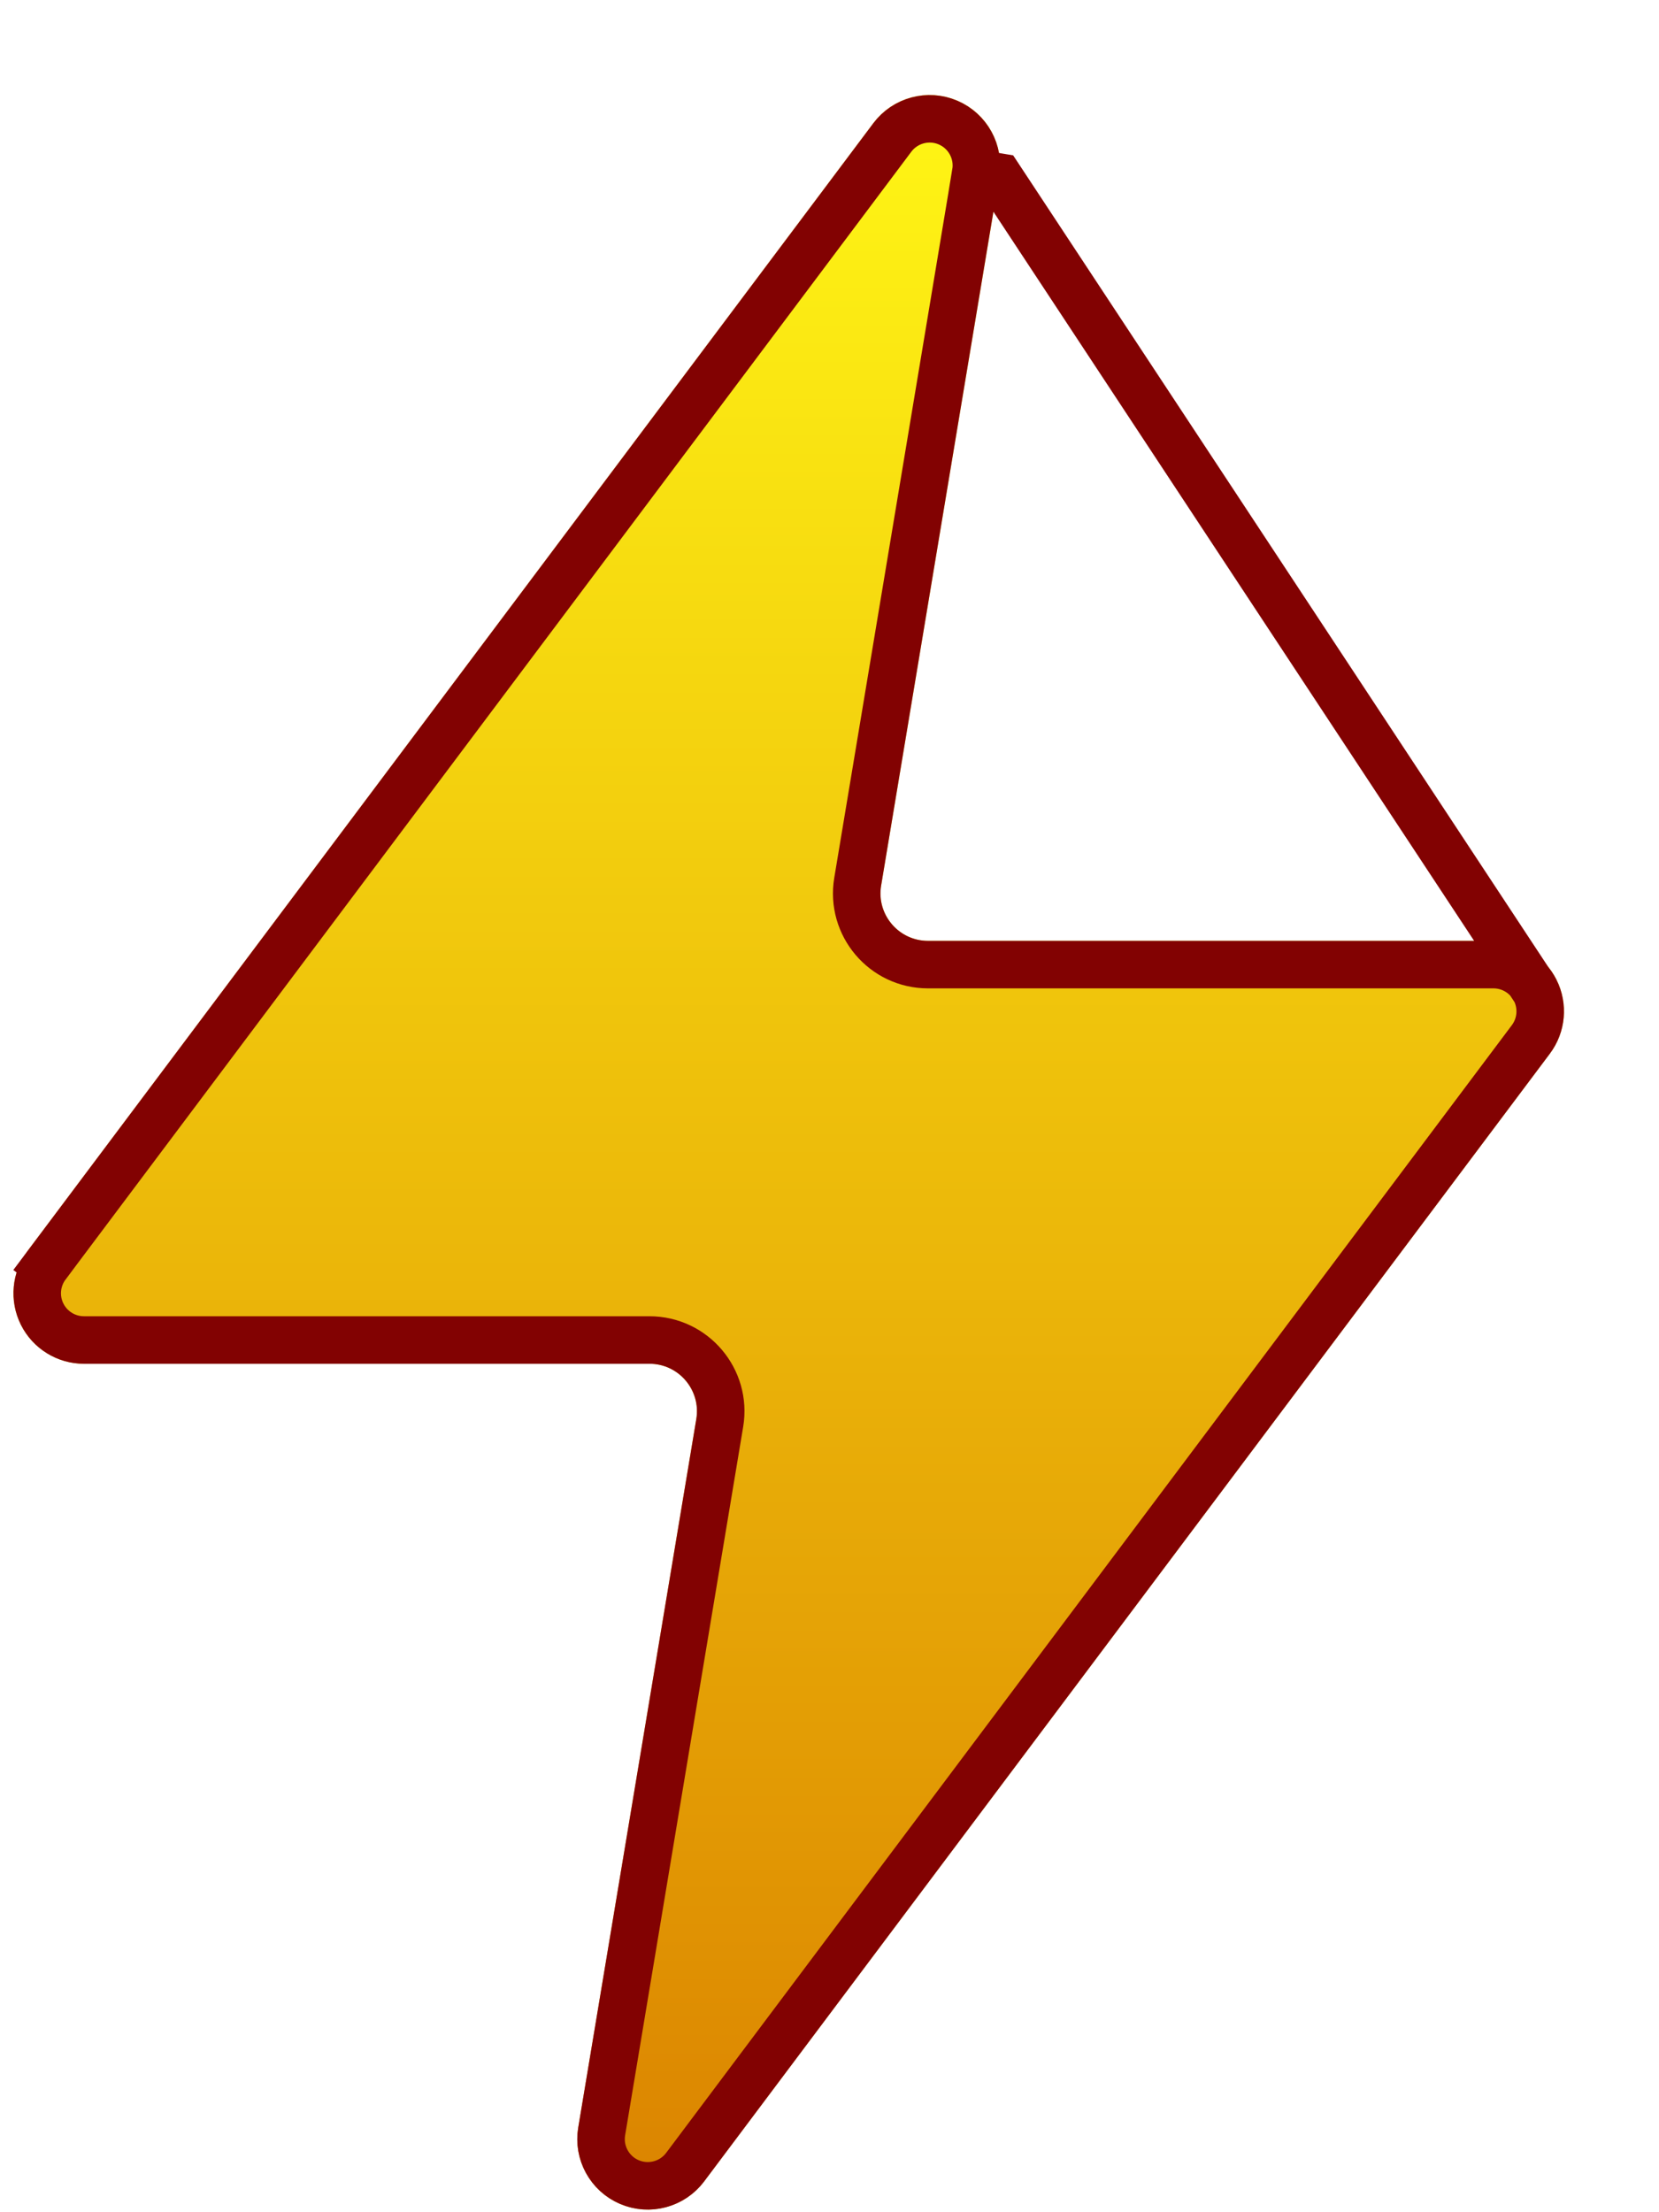 <svg width="78" height="104" viewBox="0 0 78 104" fill="none" xmlns="http://www.w3.org/2000/svg">
<g filter="url(#filter0_d_44_843)">
<path d="M51.446 3.859C51.697 2.352 50.886 0.868 49.481 0.267C48.077 -0.334 46.443 0.104 45.527 1.326L5.764 54.343C5.011 55.347 4.889 56.691 5.451 57.813C6.012 58.936 7.16 59.645 8.415 59.645H35.002C36.382 59.645 37.432 60.884 37.205 62.246L31.655 95.55C31.404 97.056 32.215 98.54 33.62 99.141C35.024 99.742 36.658 99.305 37.574 98.083L77.337 45.065C78.091 44.061 78.211 42.718 77.65 41.595C77.089 40.472 75.941 39.763 74.686 39.763H48.099C46.719 39.763 45.669 38.524 45.896 37.162L51.446 3.859Z" fill="url(#paint0_linear_44_843)"/>
<path d="M51.439 3.857L50.344 3.675C50.511 2.676 49.973 1.693 49.042 1.294C48.111 0.896 47.028 1.186 46.42 1.996L6.657 55.013L5.764 54.343L6.657 55.013C6.158 55.679 6.078 56.569 6.45 57.314L6.45 57.314C6.822 58.058 7.583 58.528 8.415 58.528H35.002C37.072 58.528 38.648 60.387 38.307 62.43L32.757 95.734L32.757 95.734C32.59 96.732 33.128 97.716 34.059 98.114L34.059 98.114C34.99 98.512 36.073 98.223 36.681 97.413L76.444 44.395L76.444 44.395C76.943 43.73 77.023 42.839 76.651 42.094L51.439 3.857ZM51.439 3.857L50.344 3.675L44.794 36.979C44.453 39.021 46.028 40.88 48.099 40.88H74.686C75.518 40.88 76.279 41.35 76.651 42.094L51.439 3.857Z" stroke="#820202" stroke-width="2.234"/>
</g>
<defs>
<filter id="filter0_d_44_843" x="0.633" y="0" width="77.367" height="103.876" filterUnits="userSpaceOnUse" color-interpolation-filters="sRGB">
<feFlood flood-opacity="0" result="BackgroundImageFix"/>
<feColorMatrix in="SourceAlpha" type="matrix" values="0 0 0 0 0 0 0 0 0 0 0 0 0 0 0 0 0 0 127 0" result="hardAlpha"/>
<feOffset dx="-4.468" dy="4.468"/>
<feComposite in2="hardAlpha" operator="out"/>
<feColorMatrix type="matrix" values="0 0 0 0 0.208 0 0 0 0 0.31 0 0 0 0 0.322 0 0 0 0.78 0"/>
<feBlend mode="normal" in2="BackgroundImageFix" result="effect1_dropShadow_44_843"/>
<feBlend mode="normal" in="SourceGraphic" in2="effect1_dropShadow_44_843" result="shape"/>
</filter>
<linearGradient id="paint0_linear_44_843" x1="41.55" y1="0" x2="41.55" y2="99.408" gradientUnits="userSpaceOnUse">
<stop stop-color="#FFF615"/>
<stop offset="1" stop-color="#DB8300"/>
</linearGradient>
</defs>
</svg>
